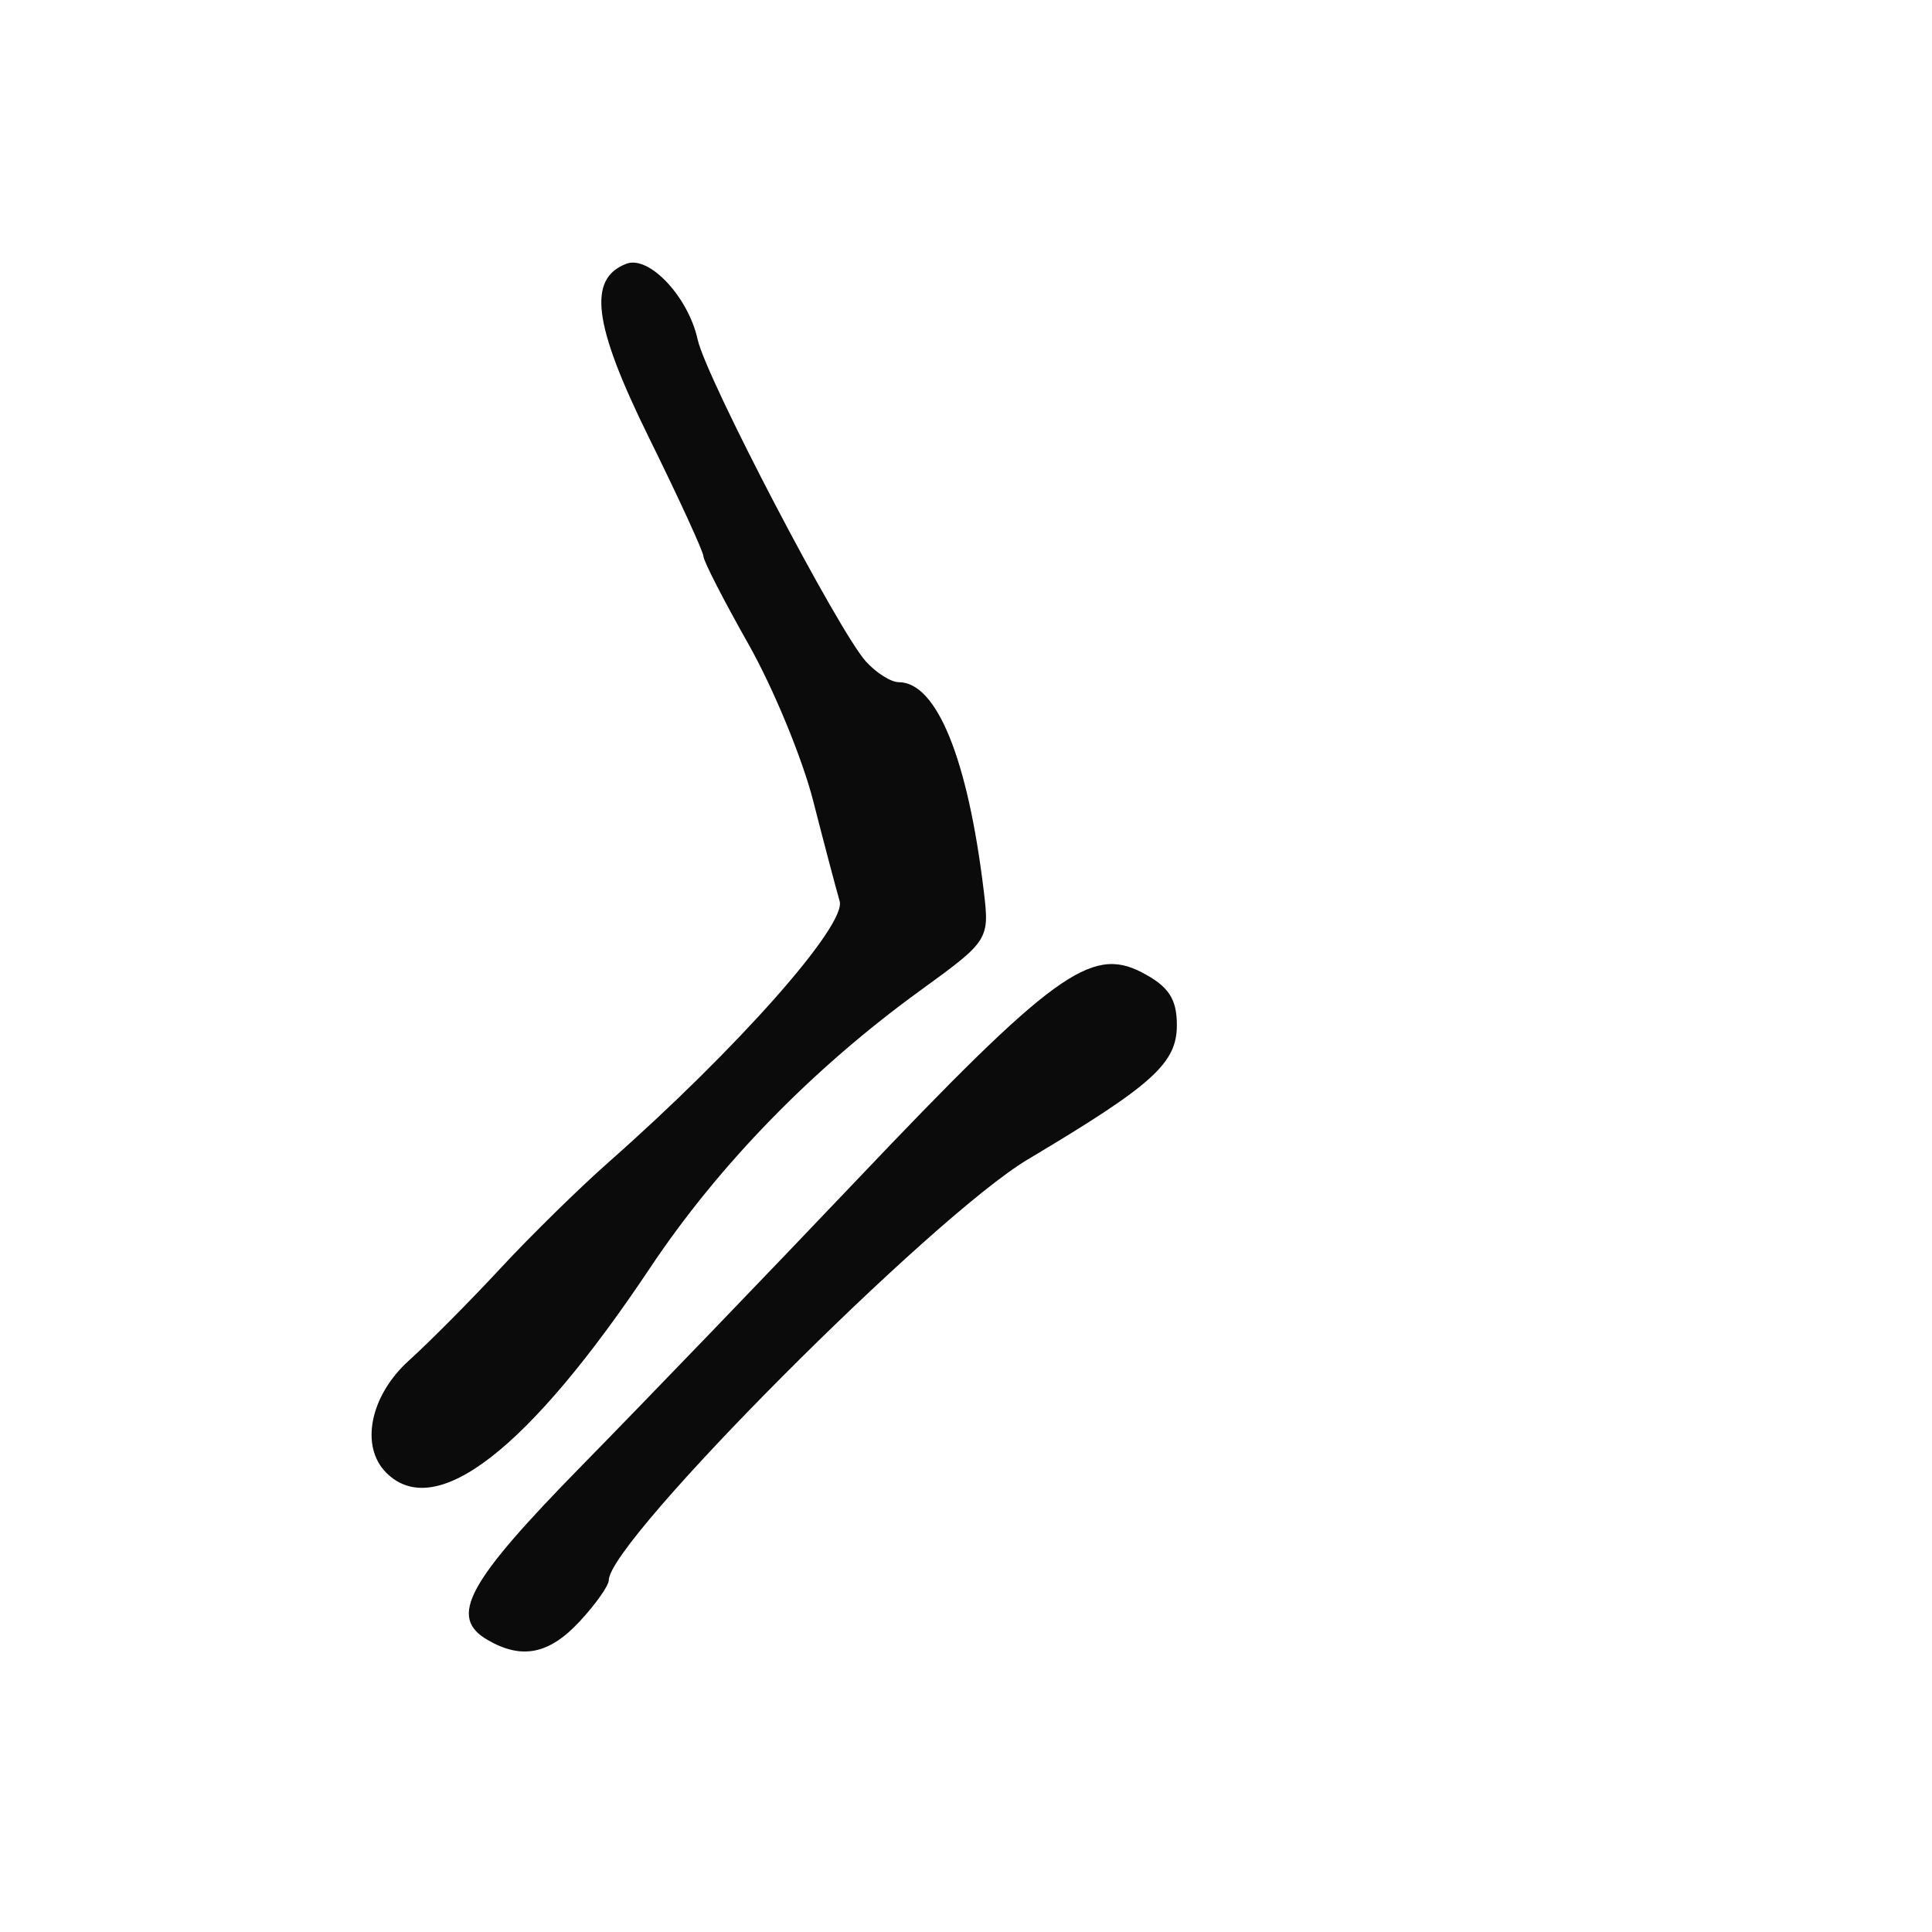 <?xml version="1.0" encoding="UTF-8" standalone="no"?>
<!-- Created with Inkscape (http://www.inkscape.org/) -->
<svg
   xmlns:dc="http://purl.org/dc/elements/1.1/"
   xmlns:cc="http://creativecommons.org/ns#"
   xmlns:rdf="http://www.w3.org/1999/02/22-rdf-syntax-ns#"
   xmlns:svg="http://www.w3.org/2000/svg"
   xmlns="http://www.w3.org/2000/svg"
   xmlns:sodipodi="http://sodipodi.sourceforge.net/DTD/sodipodi-0.dtd"
   xmlns:inkscape="http://www.inkscape.org/namespaces/inkscape"
   width="1000"
   height="1000"
   id="svg2"
   sodipodi:version="0.32"
   inkscape:version="0.46"
   version="1.0"
   sodipodi:docname="ge.svg"
   inkscape:output_extension="org.inkscape.output.svg.inkscape">
  <defs
     id="defs4">
    <inkscape:perspective
       sodipodi:type="inkscape:persp3d"
       inkscape:vp_x="0 : 526.18109 : 1"
       inkscape:vp_y="0 : 1000 : 0"
       inkscape:vp_z="744.09448 : 526.18109 : 1"
       inkscape:persp3d-origin="372.04724 : 350.78739 : 1"
       id="perspective10" />
    <inkscape:perspective
       id="perspective2474"
       inkscape:persp3d-origin="372.04724 : 350.78739 : 1"
       inkscape:vp_z="744.09448 : 526.18109 : 1"
       inkscape:vp_y="0 : 1000 : 0"
       inkscape:vp_x="0 : 526.18109 : 1"
       sodipodi:type="inkscape:persp3d" />
  </defs>
  <sodipodi:namedview
     id="base"
     pagecolor="#ffffff"
     bordercolor="#666666"
     borderopacity="1.0"
     gridtolerance="10000"
     guidetolerance="10"
     objecttolerance="10"
     inkscape:pageopacity="0.0"
     inkscape:pageshadow="2"
     inkscape:zoom="0.37971634"
     inkscape:cx="500"
     inkscape:cy="500"
     inkscape:document-units="px"
     inkscape:current-layer="layer2"
     showgrid="false"
     showguides="true"
     inkscape:guide-bbox="true"
     inkscape:window-width="1280"
     inkscape:window-height="725"
     inkscape:window-x="0"
     inkscape:window-y="0">
    <sodipodi:guide
       orientation="1,0"
       position="199.941,845.19"
       id="guide2383" />
    <sodipodi:guide
       orientation="0,1"
       position="91.31,799.951"
       id="guide2385" />
    <sodipodi:guide
       orientation="0,1"
       position="86.896,200.046"
       id="guide2387" />
    <sodipodi:guide
       orientation="0,1"
       position="449.539,552.066"
       id="guide4318" />
  </sodipodi:namedview>
  <g
     inkscape:groupmode="layer"
     id="layer2"
     inkscape:label="background">
    <path
       id="path3375"
       style="fill:#0b0b0b"
       d="M -8673.618,-708.554 C -8701.471,-720.656 -8709.781,-760.683 -8708.177,-875.02 C -8707.368,-932.663 -8708.919,-993.381 -8711.624,-1009.95 C -8719.097,-1055.731 -8705.344,-1077.218 -8660.166,-1090.352 C -8595.608,-1109.12 -8587.4,-1109.423 -8555.95,-1094.198 C -8523.251,-1078.369 -8508.262,-1046.05 -8516.412,-1008.945 C -8520.106,-992.124 -8517.21,-987.854 -8487.733,-966.677 C -8412.231,-912.435 -8406.9,-841.824 -8473.048,-772.176 C -8521.037,-721.648 -8626.648,-688.148 -8673.618,-708.554 zM -8548.977,-767.242 C -8489.798,-793.266 -8455.338,-856.865 -8479.46,-895.545 C -8505.831,-937.832 -8555.694,-947.679 -8595.916,-918.542 C -8610.252,-908.157 -8631.241,-894.872 -8642.557,-889.02 C -8662.492,-878.711 -8663.132,-877.039 -8663.132,-835.286 C -8663.132,-749.769 -8631.536,-730.936 -8548.977,-767.242 zM -8604.496,-973.264 C -8544.356,-1004.363 -8558.683,-1071.887 -8622.248,-1056.932 C -8645.212,-1051.529 -8647.382,-1048.882 -8655.327,-1016.576 C -8667.781,-965.934 -8649.233,-950.13 -8604.496,-973.264 z" />
    <path
       id="path3569"
       style="fill:#0b0b0b"
       d="M 252.316,848.793 C 232.035,836.981 241.622,819.303 301.322,758.42 C 334.171,724.919 398.262,658.347 443.746,610.48 C 544.577,504.366 564.692,489.698 590.833,503.216 C 604.825,510.451 609.14,516.904 609.14,530.591 C 609.14,550.356 596.747,561.529 532.079,600.061 C 482.375,629.677 315.105,797.628 315.105,817.918 C 315.105,820.709 308.345,830.286 300.083,839.201 C 284.253,856.282 270.065,859.131 252.316,848.793 z M 199.941,762.299 C 186.238,748.595 191.536,722.365 211.68,704.183 C 222.18,694.706 243.543,673.188 259.155,656.366 C 274.766,639.544 299.944,614.84 315.105,601.468 C 381.7,542.73 438.209,478.867 434.599,466.425 C 432.643,459.687 426.46,436.256 420.857,414.356 C 415.255,392.457 400.195,356.017 387.391,333.378 C 374.587,310.74 364.111,290.314 364.111,287.988 C 364.111,285.661 351.411,257.997 335.889,226.51 C 307.074,168.06 303.984,144.276 324.197,136.52 C 335.945,132.011 356.249,153.603 361.122,175.788 C 365.487,195.664 433.933,326.614 448.197,342.379 C 453.531,348.275 461.176,353.099 465.186,353.099 C 484.82,353.099 500.943,392.703 509.201,461.218 C 512.223,486.29 511.772,486.996 476.474,512.576 C 420.701,552.993 372.116,602.863 336.432,656.323 C 273.649,750.381 225.448,787.805 199.941,762.299 z" />
  </g>
  <g
     inkscape:label="Layer 1"
     inkscape:groupmode="layer"
     id="layer1" />
</svg>
